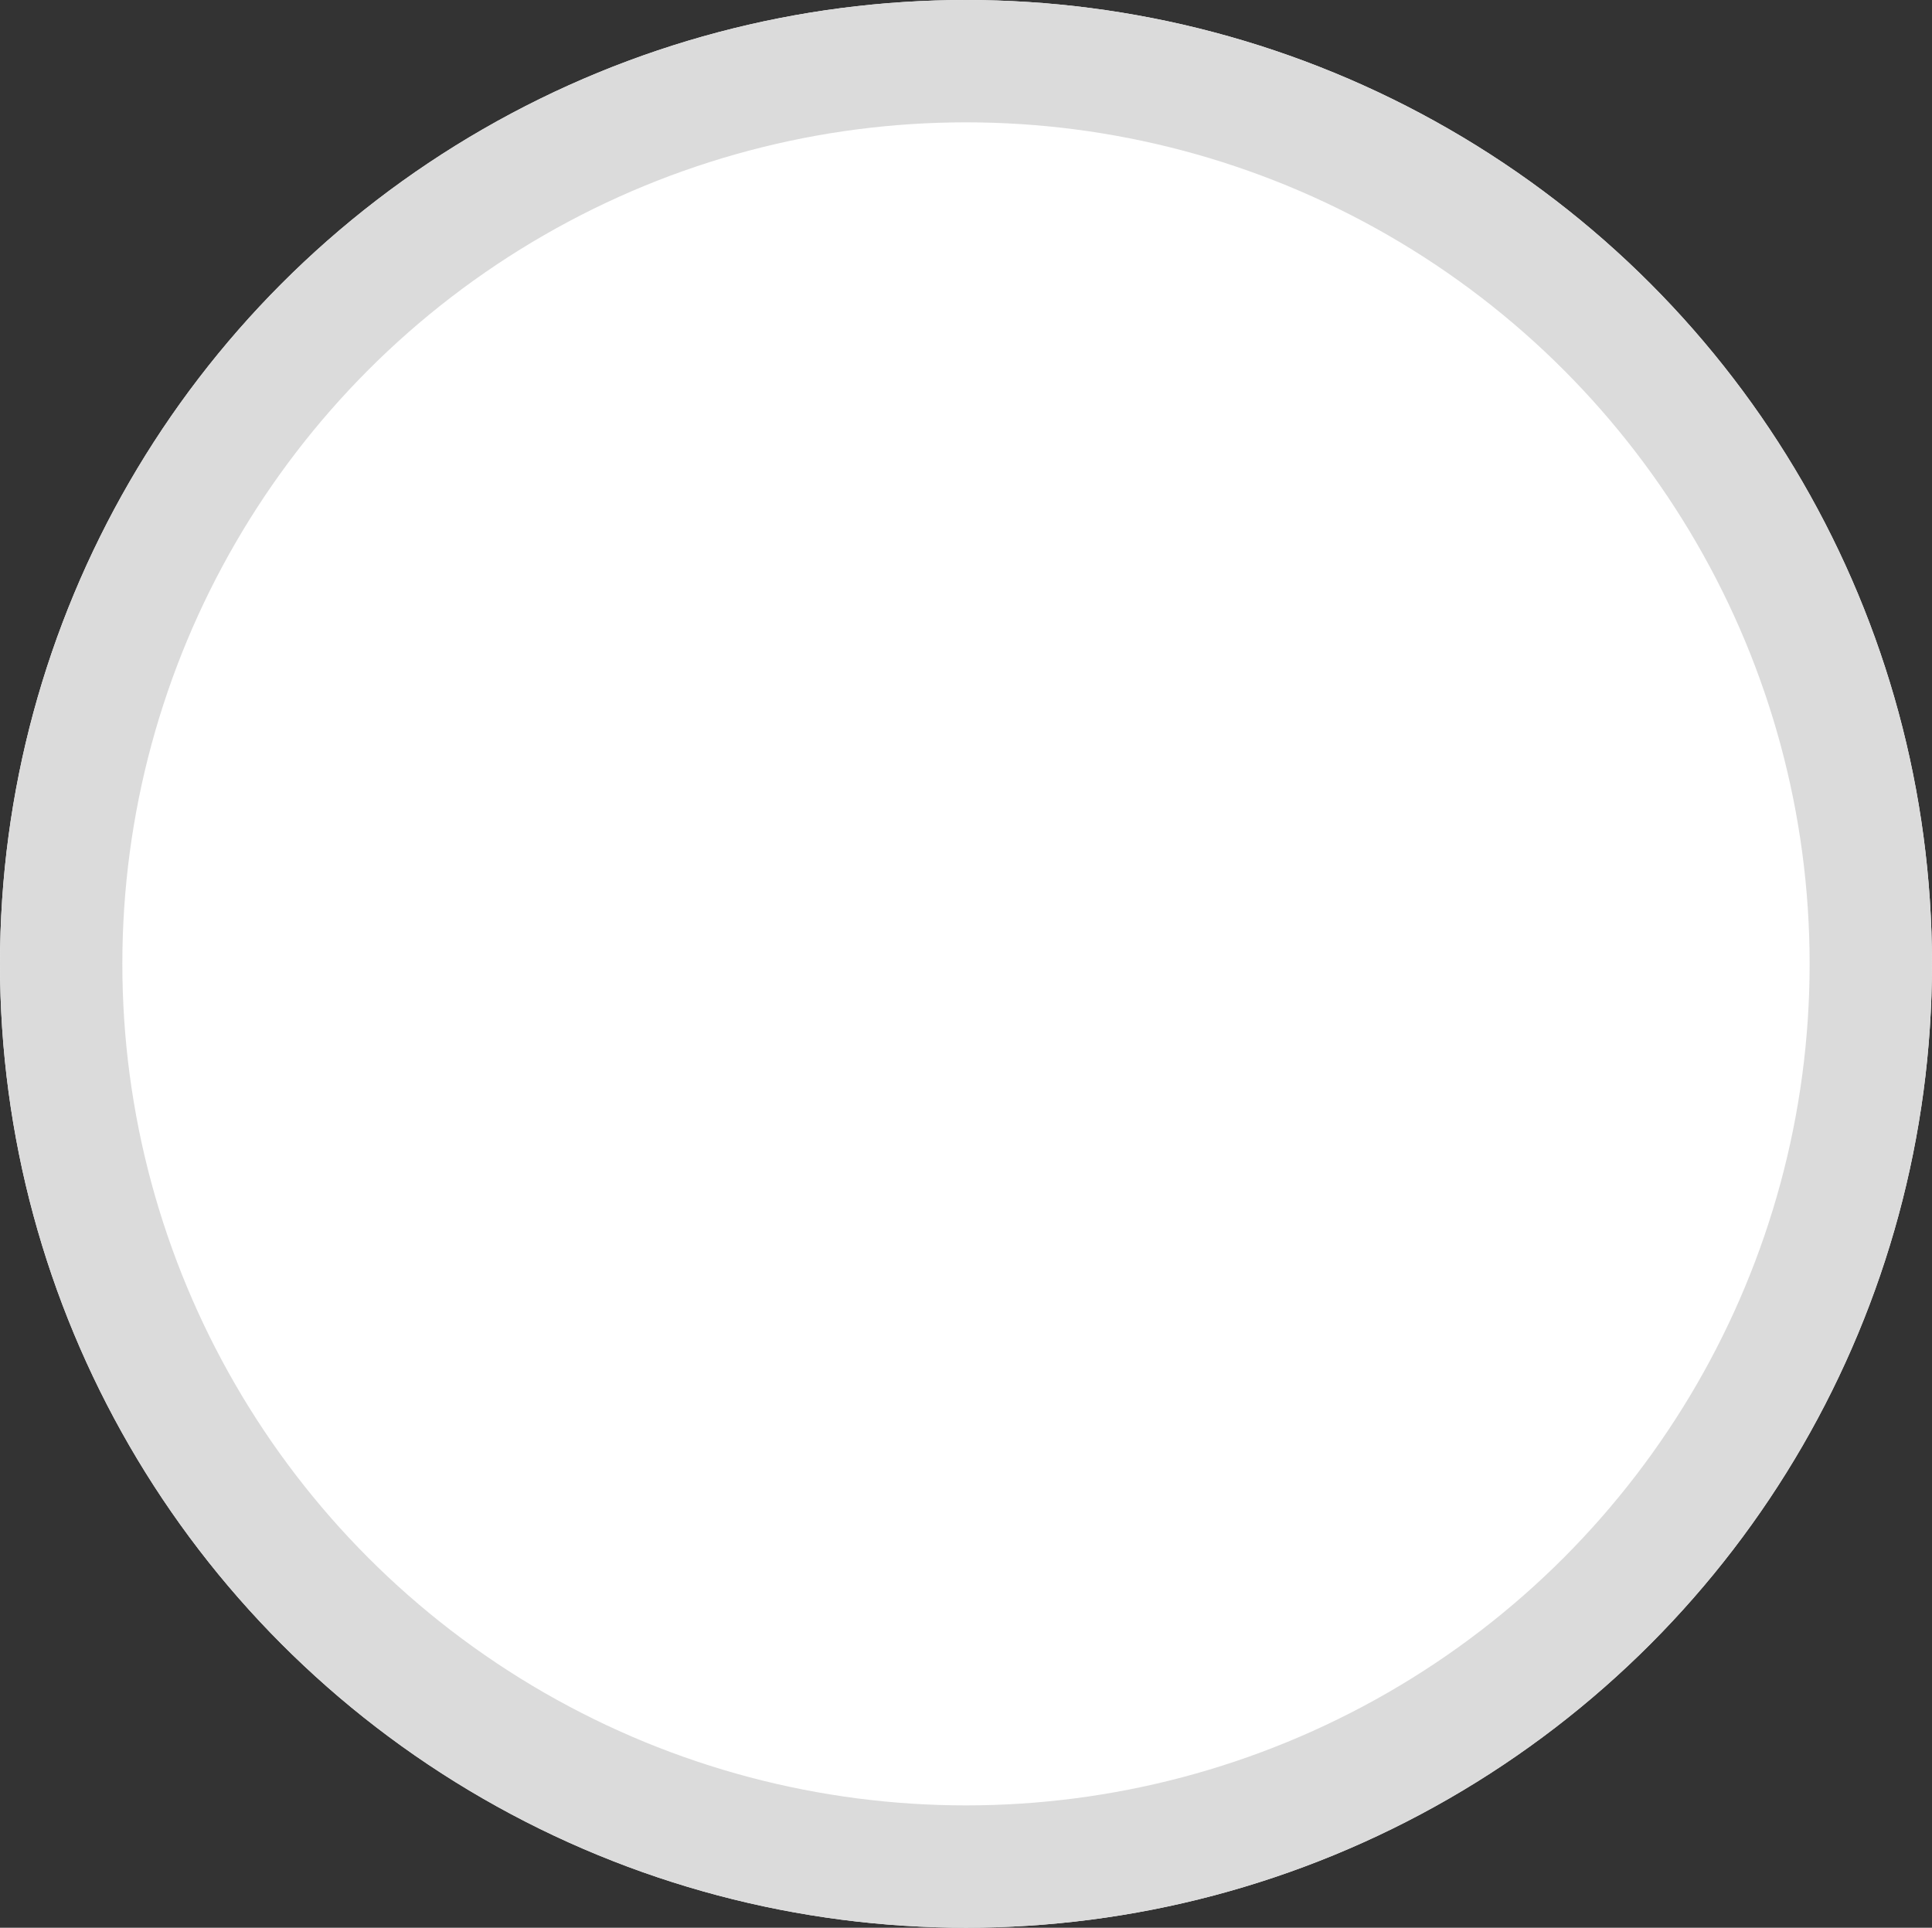 <svg xmlns="http://www.w3.org/2000/svg" width="88.431" height="88.243" viewBox="0 0 88.431 88.243"><rect x="0" y="0" width="88.431" height="88.243" fill="#333333" stroke="none"/><defs><style>.a{fill:#fff;stroke:#dbdbdb;stroke-width:5.6px;}.b{stroke:none;}.c{fill:none;}</style></defs><g class="a"><ellipse class="b" cx="44.215" cy="44.121" rx="44.215" ry="44.121"/><ellipse class="c" cx="44.215" cy="44.121" rx="41.415" ry="41.321"/></g></svg>